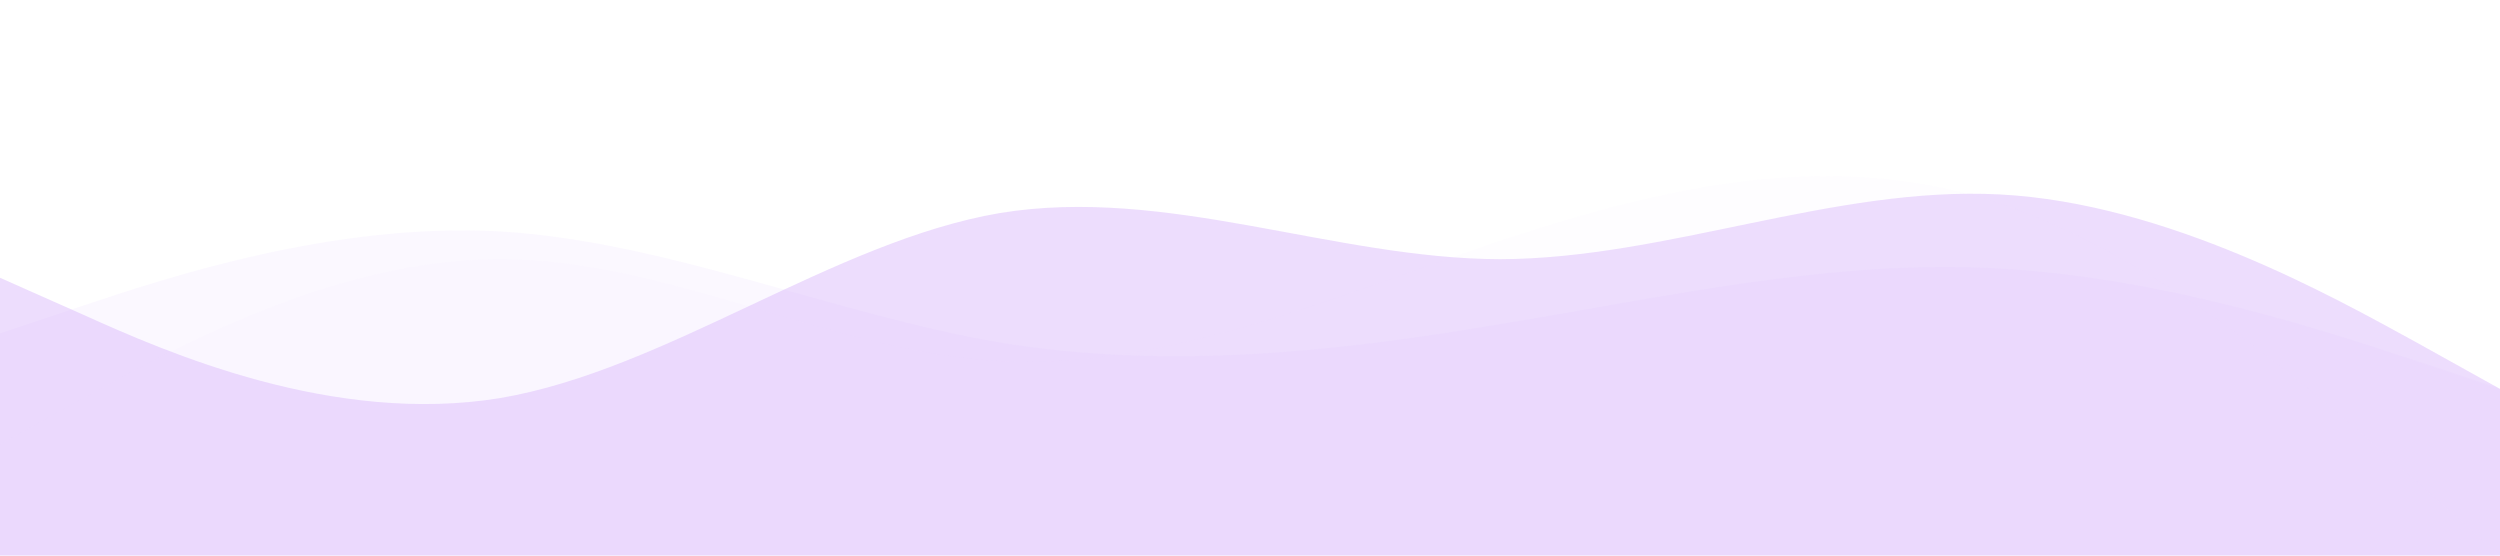 <svg width="1440" height="320" viewBox="0 0 1440 320" xmlns="http://www.w3.org/2000/svg">
  <path fill="#a855f720" fill-opacity="0.2" d="M0,160L48,181.3C96,203,192,245,288,229.3C384,213,480,139,576,122.7C672,107,768,149,864,149.3C960,149,1056,107,1152,112C1248,117,1344,171,1392,197.3L1440,224L1440,320L1392,320C1344,320,1248,320,1152,320C1056,320,960,320,864,320C768,320,672,320,576,320C480,320,384,320,288,320C192,320,96,320,48,320L0,320Z"></path>
  <path fill="#d8b4fe20" fill-opacity="0.1" d="M0,192L48,176C96,160,192,128,288,133.3C384,139,480,181,576,197.3C672,213,768,203,864,186.7C960,171,1056,149,1152,154.7C1248,160,1344,192,1392,208L1440,224L1440,320L1392,320C1344,320,1248,320,1152,320C1056,320,960,320,864,320C768,320,672,320,576,320C480,320,384,320,288,320C192,320,96,320,48,320L0,320Z"></path>
  <path fill="#e9d5ff20" fill-opacity="0.05" d="M0,256L48,229.3C96,203,192,149,288,149.3C384,149,480,203,576,208C672,213,768,171,864,138.7C960,107,1056,85,1152,117.3C1248,149,1344,235,1392,277.3L1440,320L1440,320L1392,320C1344,320,1248,320,1152,320C1056,320,960,320,864,320C768,320,672,320,576,320C480,320,384,320,288,320C192,320,96,320,48,320L0,320Z"></path>
</svg> 